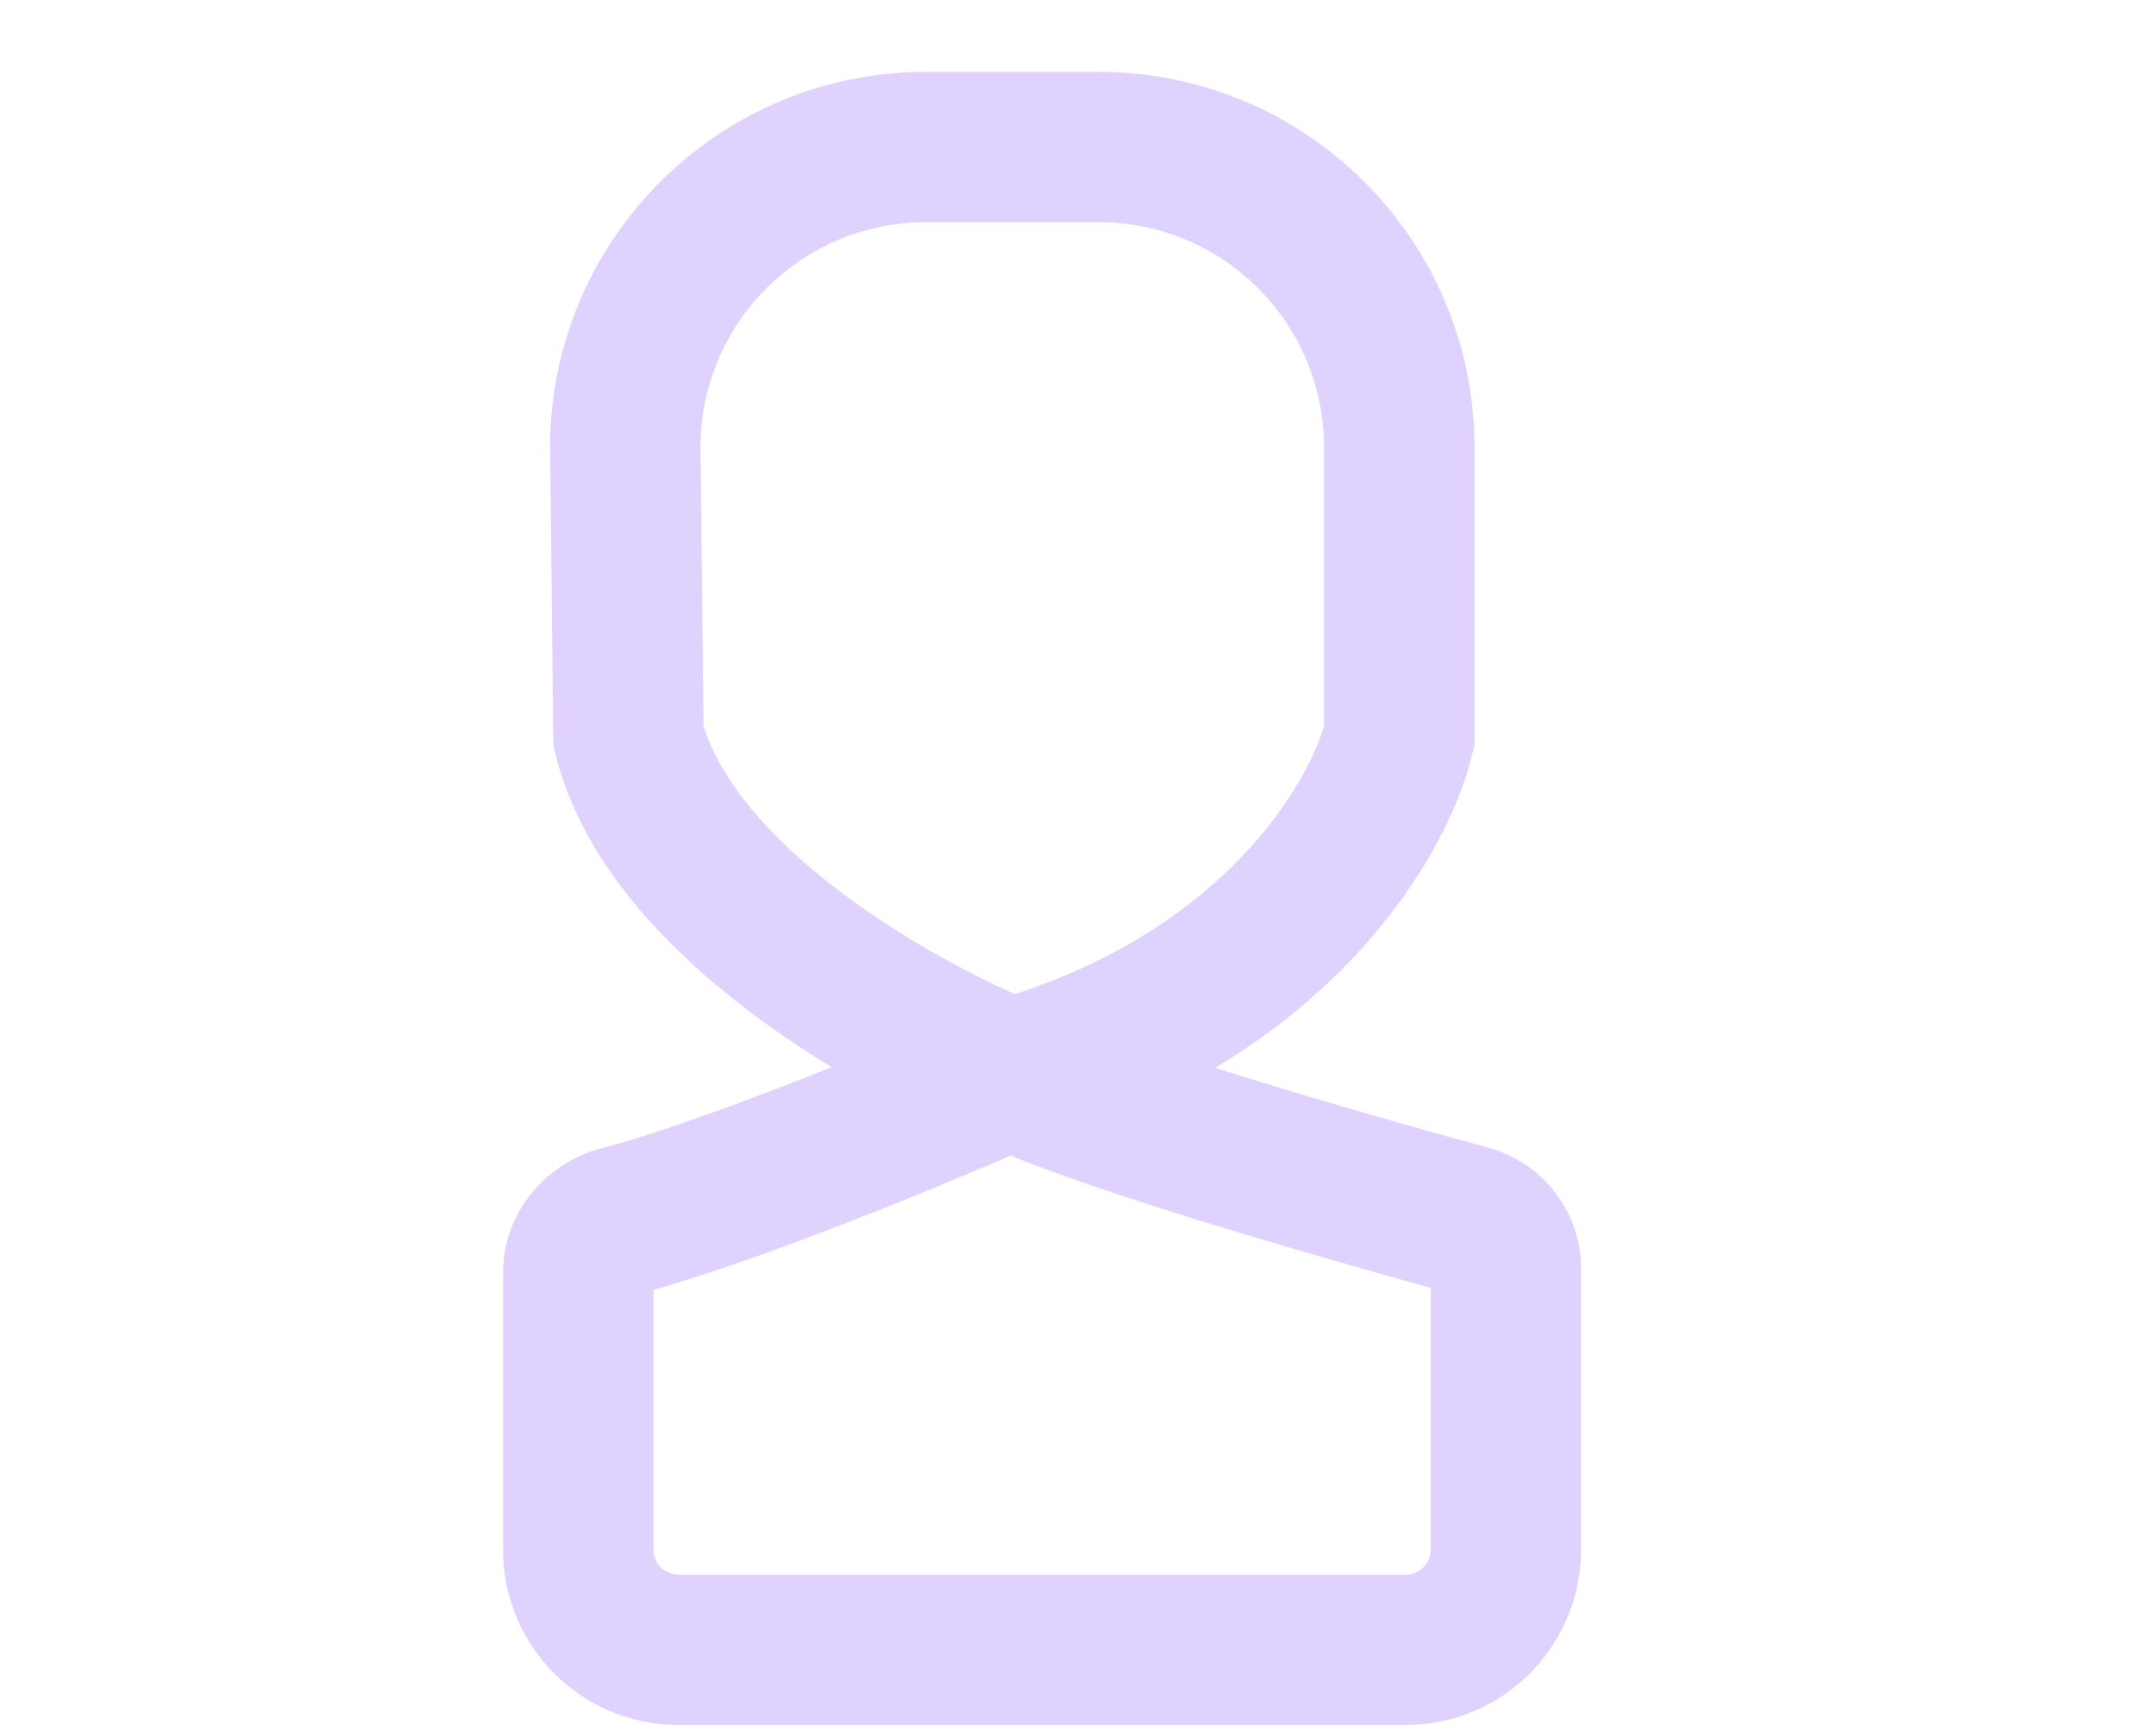 <svg width="30" height="24" viewBox="0 0 30 24"  fill="#DFD2FF" xmlns="http://www.w3.org/2000/svg">
  <path fill-rule="evenodd" clip-rule="evenodd" d="M7.656 6.061C7.746 3.24 10.061 1 12.886 1H15.285C18.175 1 20.517 3.34 20.517 6.227V10.354L20.491 10.47C20.228 11.606 19.174 13.504 16.908 14.857C17.037 14.898 17.169 14.939 17.303 14.981C18.494 15.35 19.773 15.713 20.712 15.969C21.47 16.176 22 16.863 22 17.653V21.561C22 22.908 20.907 24 19.558 24H9.442C8.093 24 7 22.908 7 21.561V17.713C7 16.845 7.621 16.174 8.361 15.979C9.206 15.755 10.439 15.3 11.572 14.848C11.182 14.61 10.785 14.344 10.402 14.053C9.277 13.197 8.093 11.987 7.727 10.481L7.699 10.365L7.654 6.129L7.656 6.061ZM14.064 16.079C12.748 16.644 10.555 17.533 9.093 17.946V21.561C9.093 21.753 9.249 21.909 9.442 21.909H19.558C19.751 21.909 19.907 21.753 19.907 21.561V17.917C18.983 17.662 17.798 17.323 16.683 16.978C15.717 16.678 14.757 16.36 14.064 16.079ZM14.122 13.83C17.056 12.88 18.184 10.915 18.424 10.101V6.227C18.424 4.495 17.019 3.091 15.285 3.091H12.886C11.191 3.091 9.802 4.435 9.748 6.127L9.747 6.151L9.789 10.092C10.016 10.855 10.703 11.654 11.67 12.389C12.507 13.026 13.435 13.526 14.122 13.83Z"/>
</svg>
